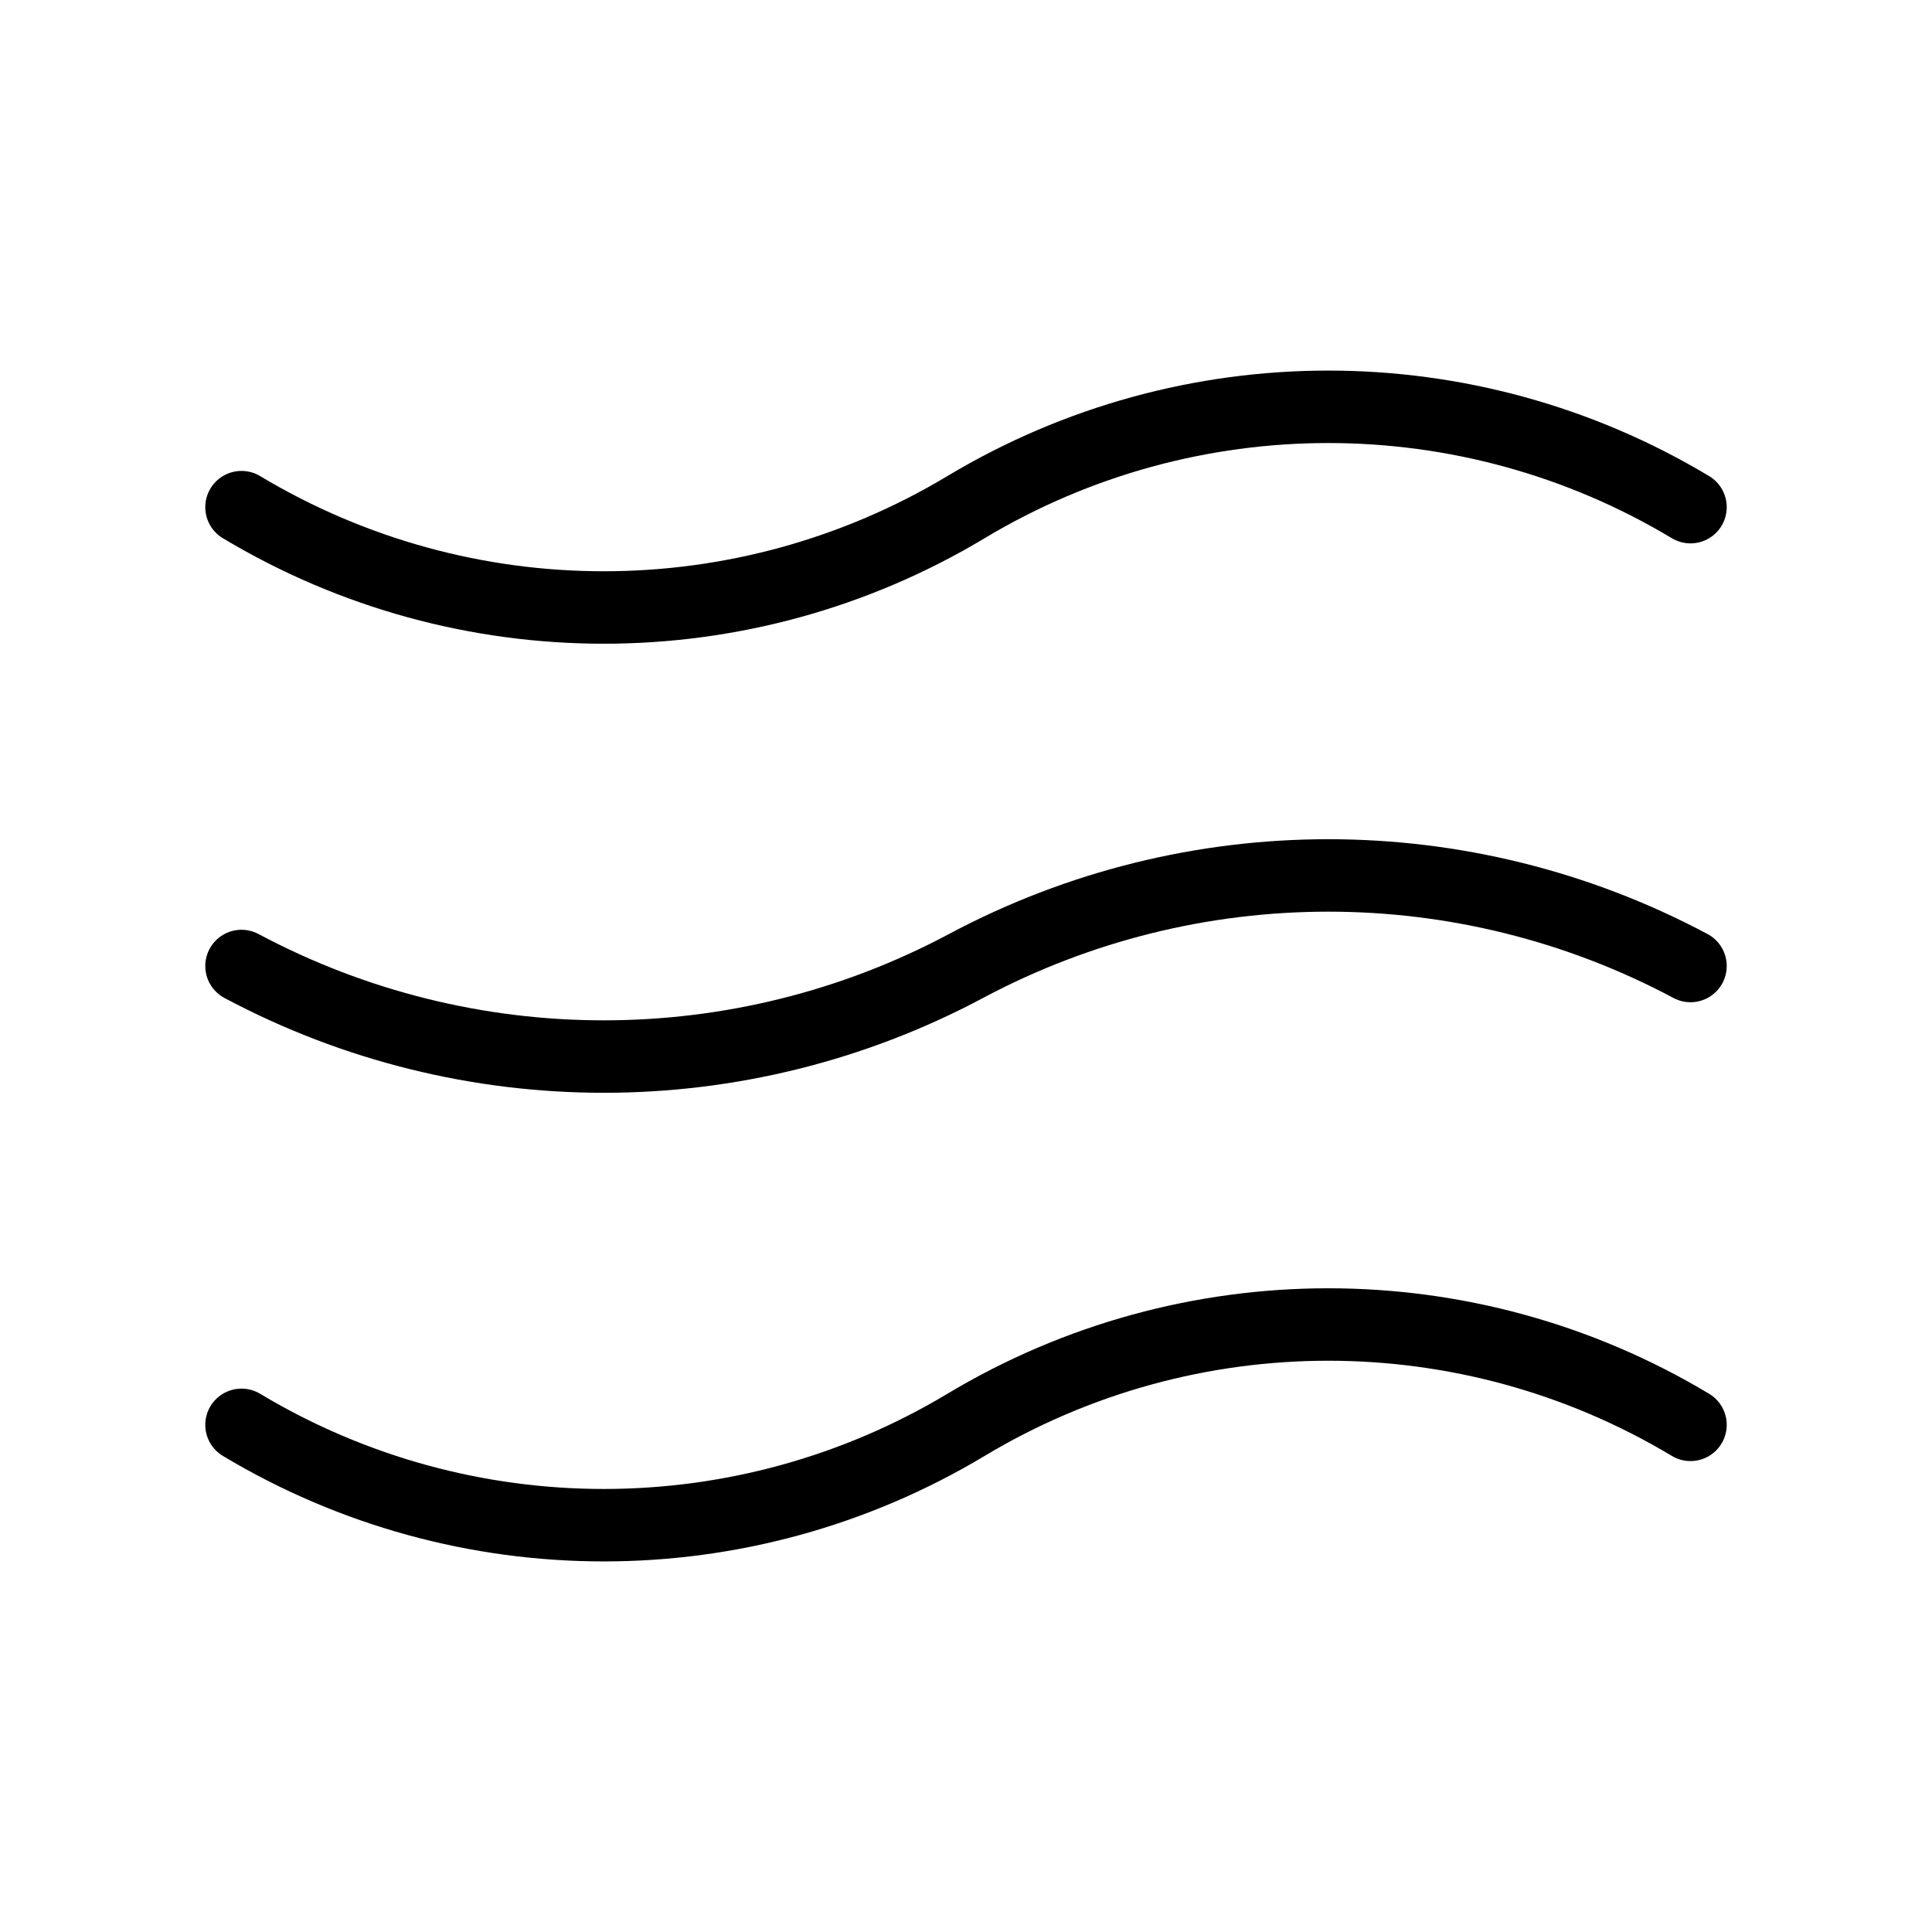 <svg width="40" height="40" viewBox="0 0 40 40" fill="none" xmlns="http://www.w3.org/2000/svg">
<path d="M5 10.5V10.5C9.616 13.27 15.384 13.27 20 10.5V10.5V10.5C24.616 7.73 30.384 7.73 35 10.5V10.5" stroke="black" stroke-width="1.5" stroke-linecap="round"/>
<path d="M5 20V20C9.688 22.5 15.312 22.5 20 20V20V20C24.688 17.5 30.312 17.5 35 20V20" stroke="black" stroke-width="1.5" stroke-linecap="round"/>
<path d="M5 29.5V29.5C9.616 32.27 15.384 32.27 20 29.5V29.5V29.5C24.616 26.73 30.384 26.73 35 29.5V29.5" stroke="black" stroke-width="1.5" stroke-linecap="round"/>
</svg>
